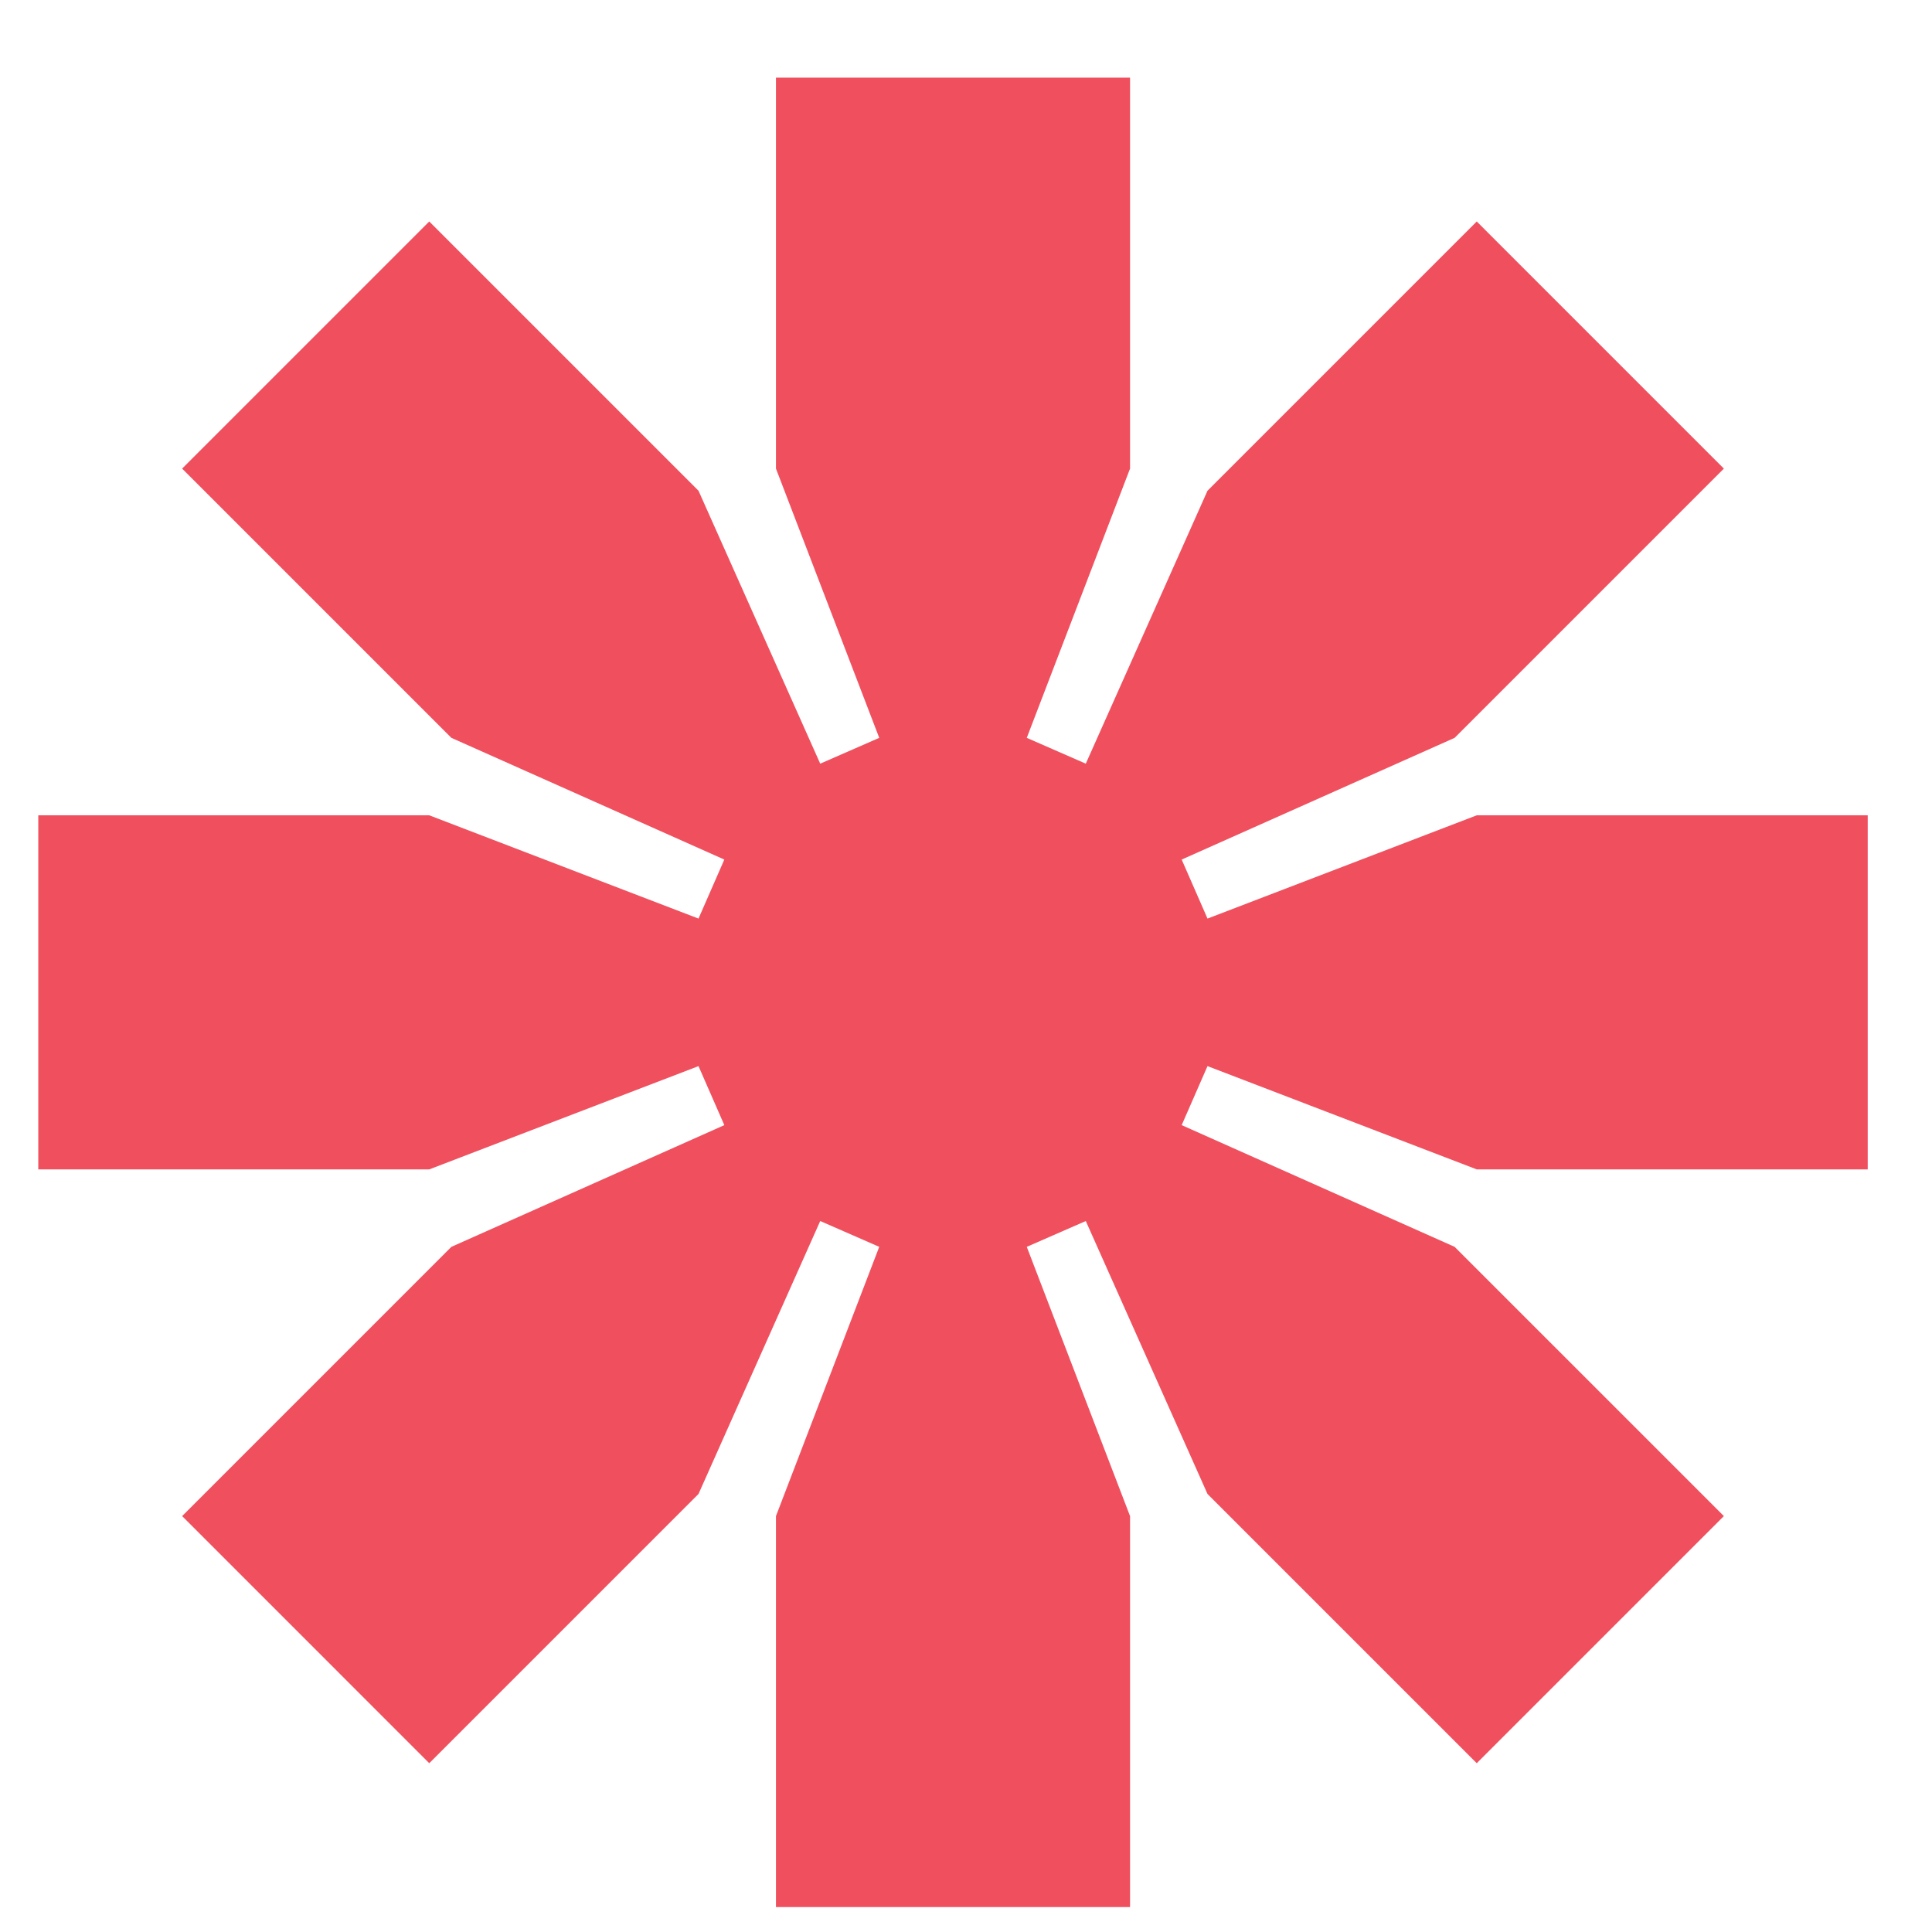 <svg width="11" height="11" viewBox="0 0 11 11" fill="none" xmlns="http://www.w3.org/2000/svg">
<path d="M8.408 10.039L6.875 8.506L6.182 6.952L5.846 7.099L6.434 8.632V10.858H4.418V8.632L5.006 7.099L4.67 6.952L3.977 8.506L2.444 10.039L1.037 8.632L2.57 7.099L4.124 6.406L3.977 6.07L2.444 6.658H0.218V4.642H2.444L3.977 5.23L4.124 4.894L2.57 4.201L1.037 2.668L2.444 1.261L3.977 2.794L4.67 4.348L5.006 4.201L4.418 2.668V0.442H6.434V2.668L5.846 4.201L6.182 4.348L6.875 2.794L8.408 1.261L9.815 2.668L8.282 4.201L6.728 4.894L6.875 5.23L8.408 4.642H10.634V6.658H8.408L6.875 6.07L6.728 6.406L8.282 7.099L9.815 8.632L8.408 10.039Z" fill="#F04F5E"/>
</svg>
